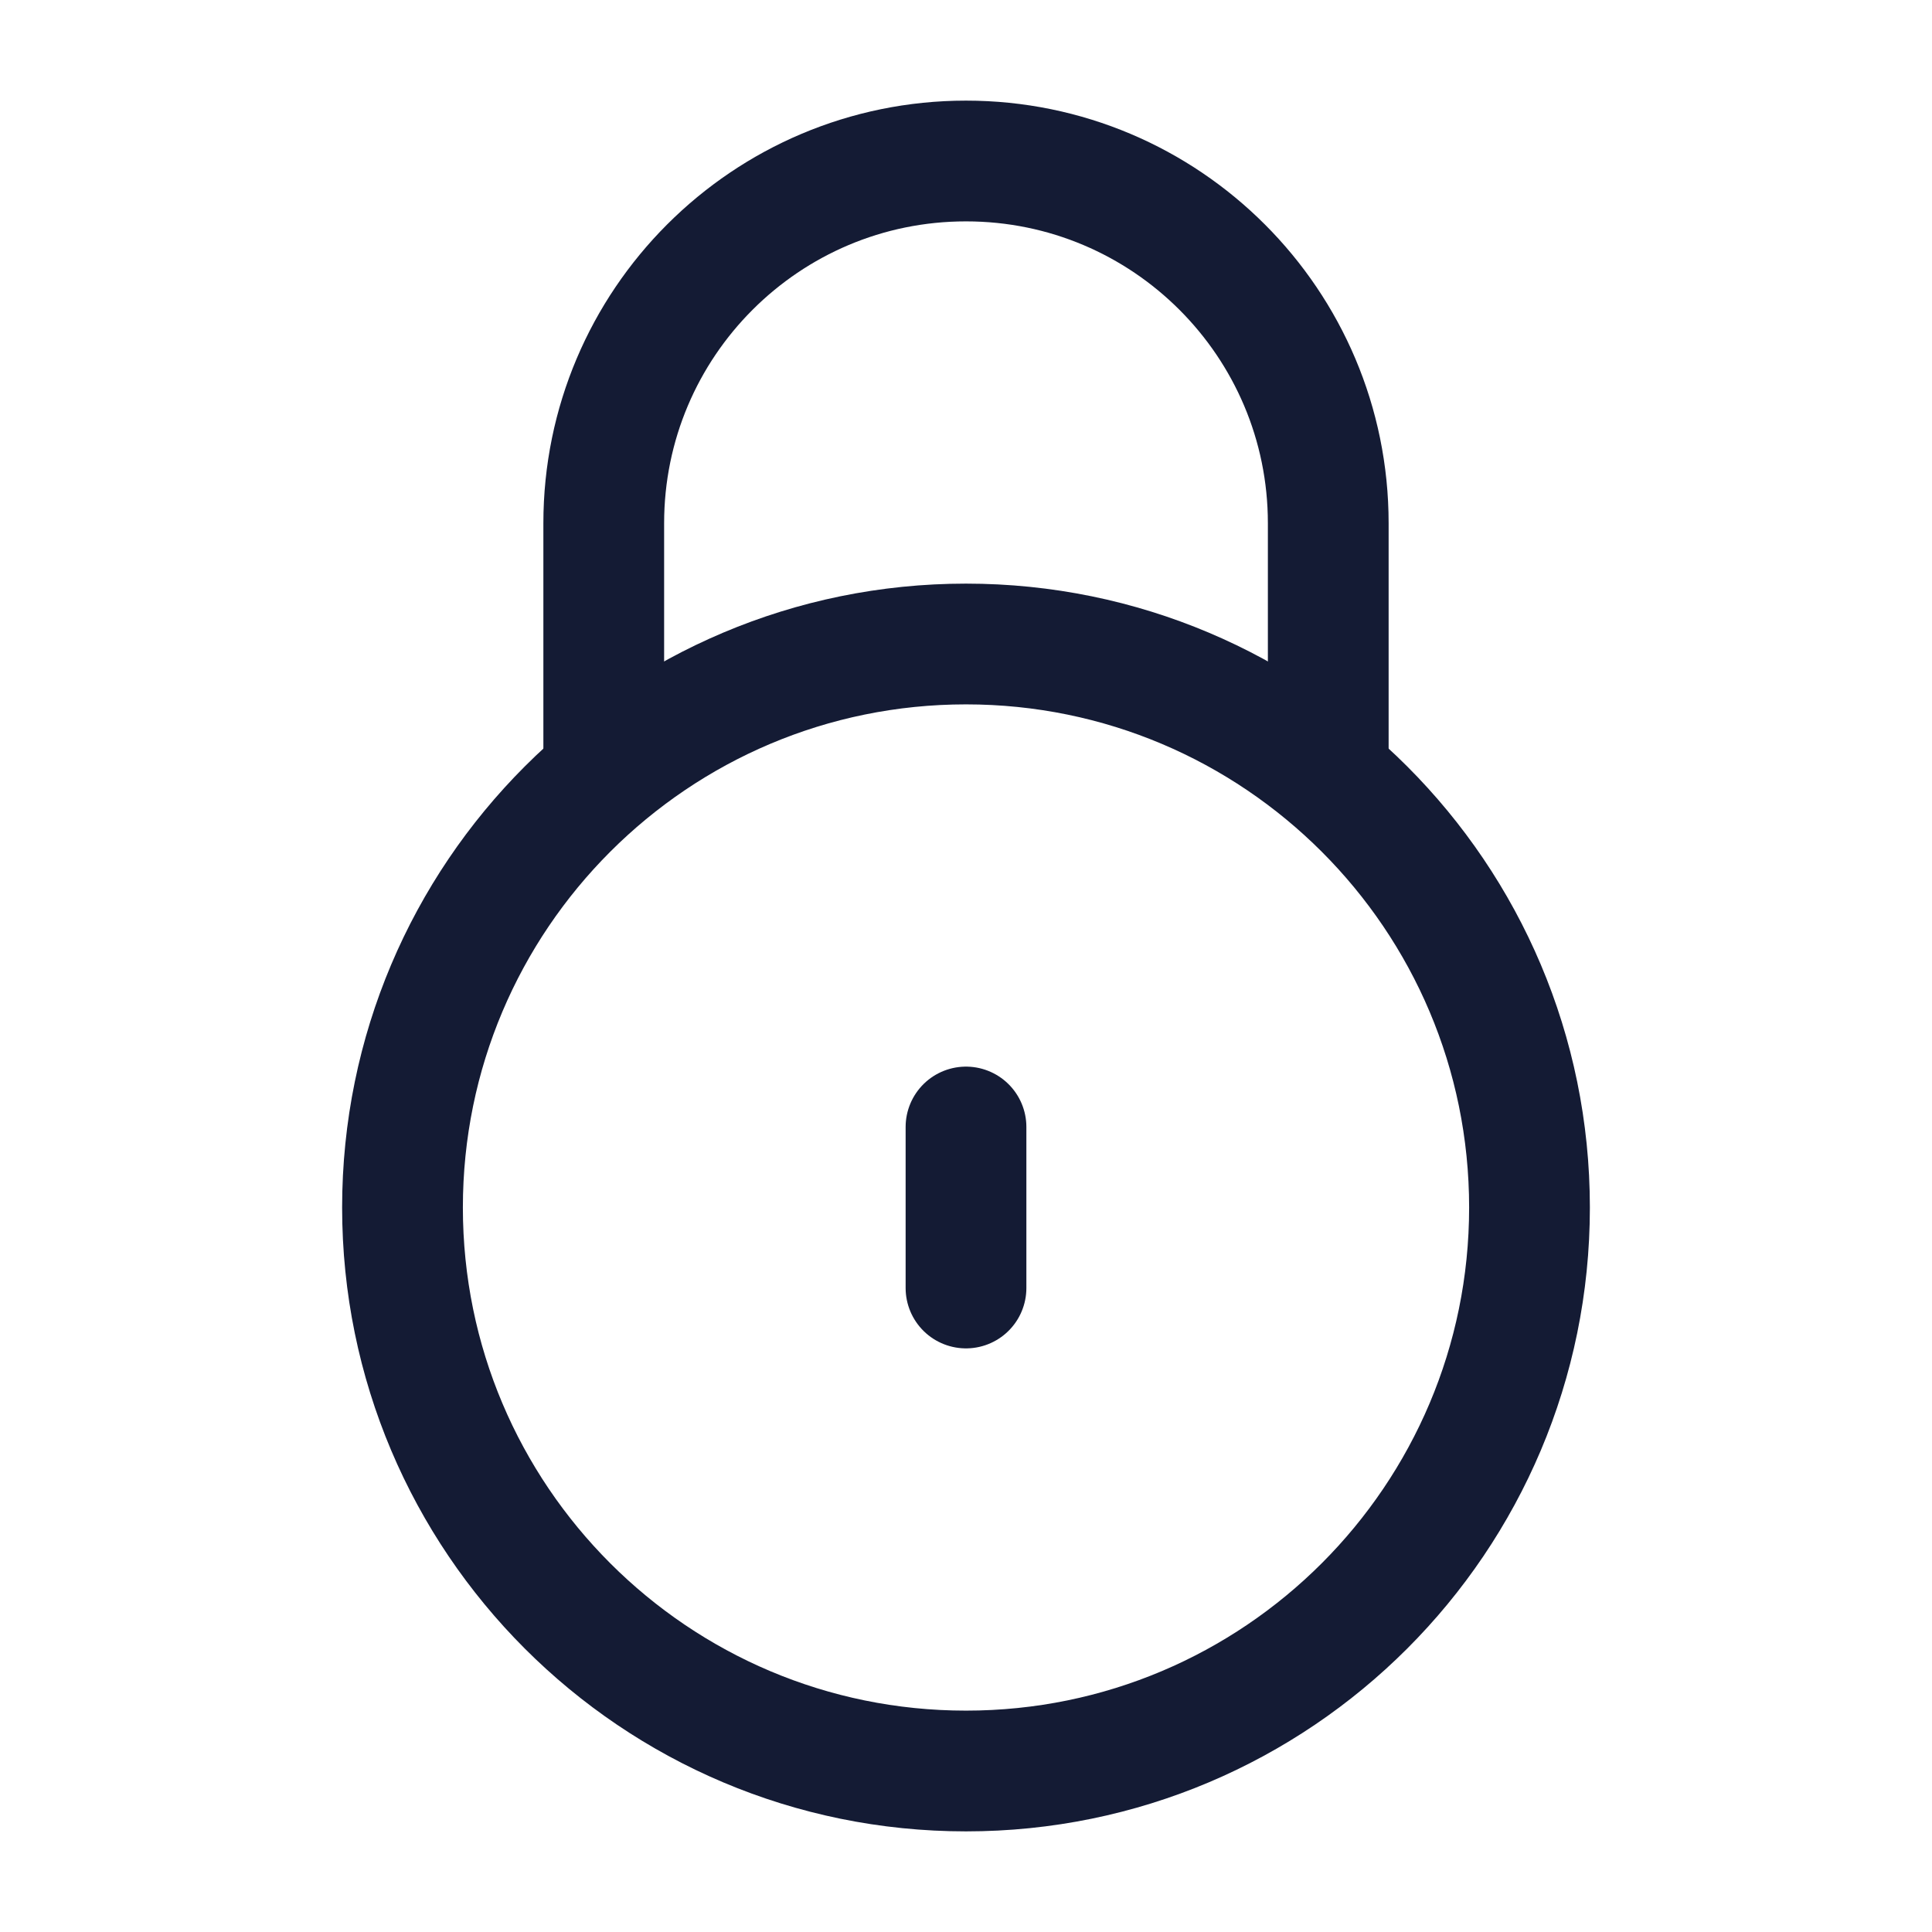 <svg viewBox="0 0 24 24" fill="none" xmlns="http://www.w3.org/2000/svg">
<path d="M12 16V14" stroke="#141B34" stroke-width="1.5" stroke-linecap="round" stroke-linejoin="round"/>
<path d="M5 15C5 11.134 8.134 8 12 8C15.866 8 19 11.134 19 15C19 18.866 15.866 22 12 22C8.134 22 5 18.866 5 15Z" stroke="#141B34" stroke-width="1.5"/>
<path d="M16.5 9.5V6.5C16.5 4.015 14.485 2 12 2C9.515 2 7.5 4.015 7.5 6.5V9.5" stroke="#141B34" stroke-width="1.5" stroke-linecap="round"/>
</svg>
